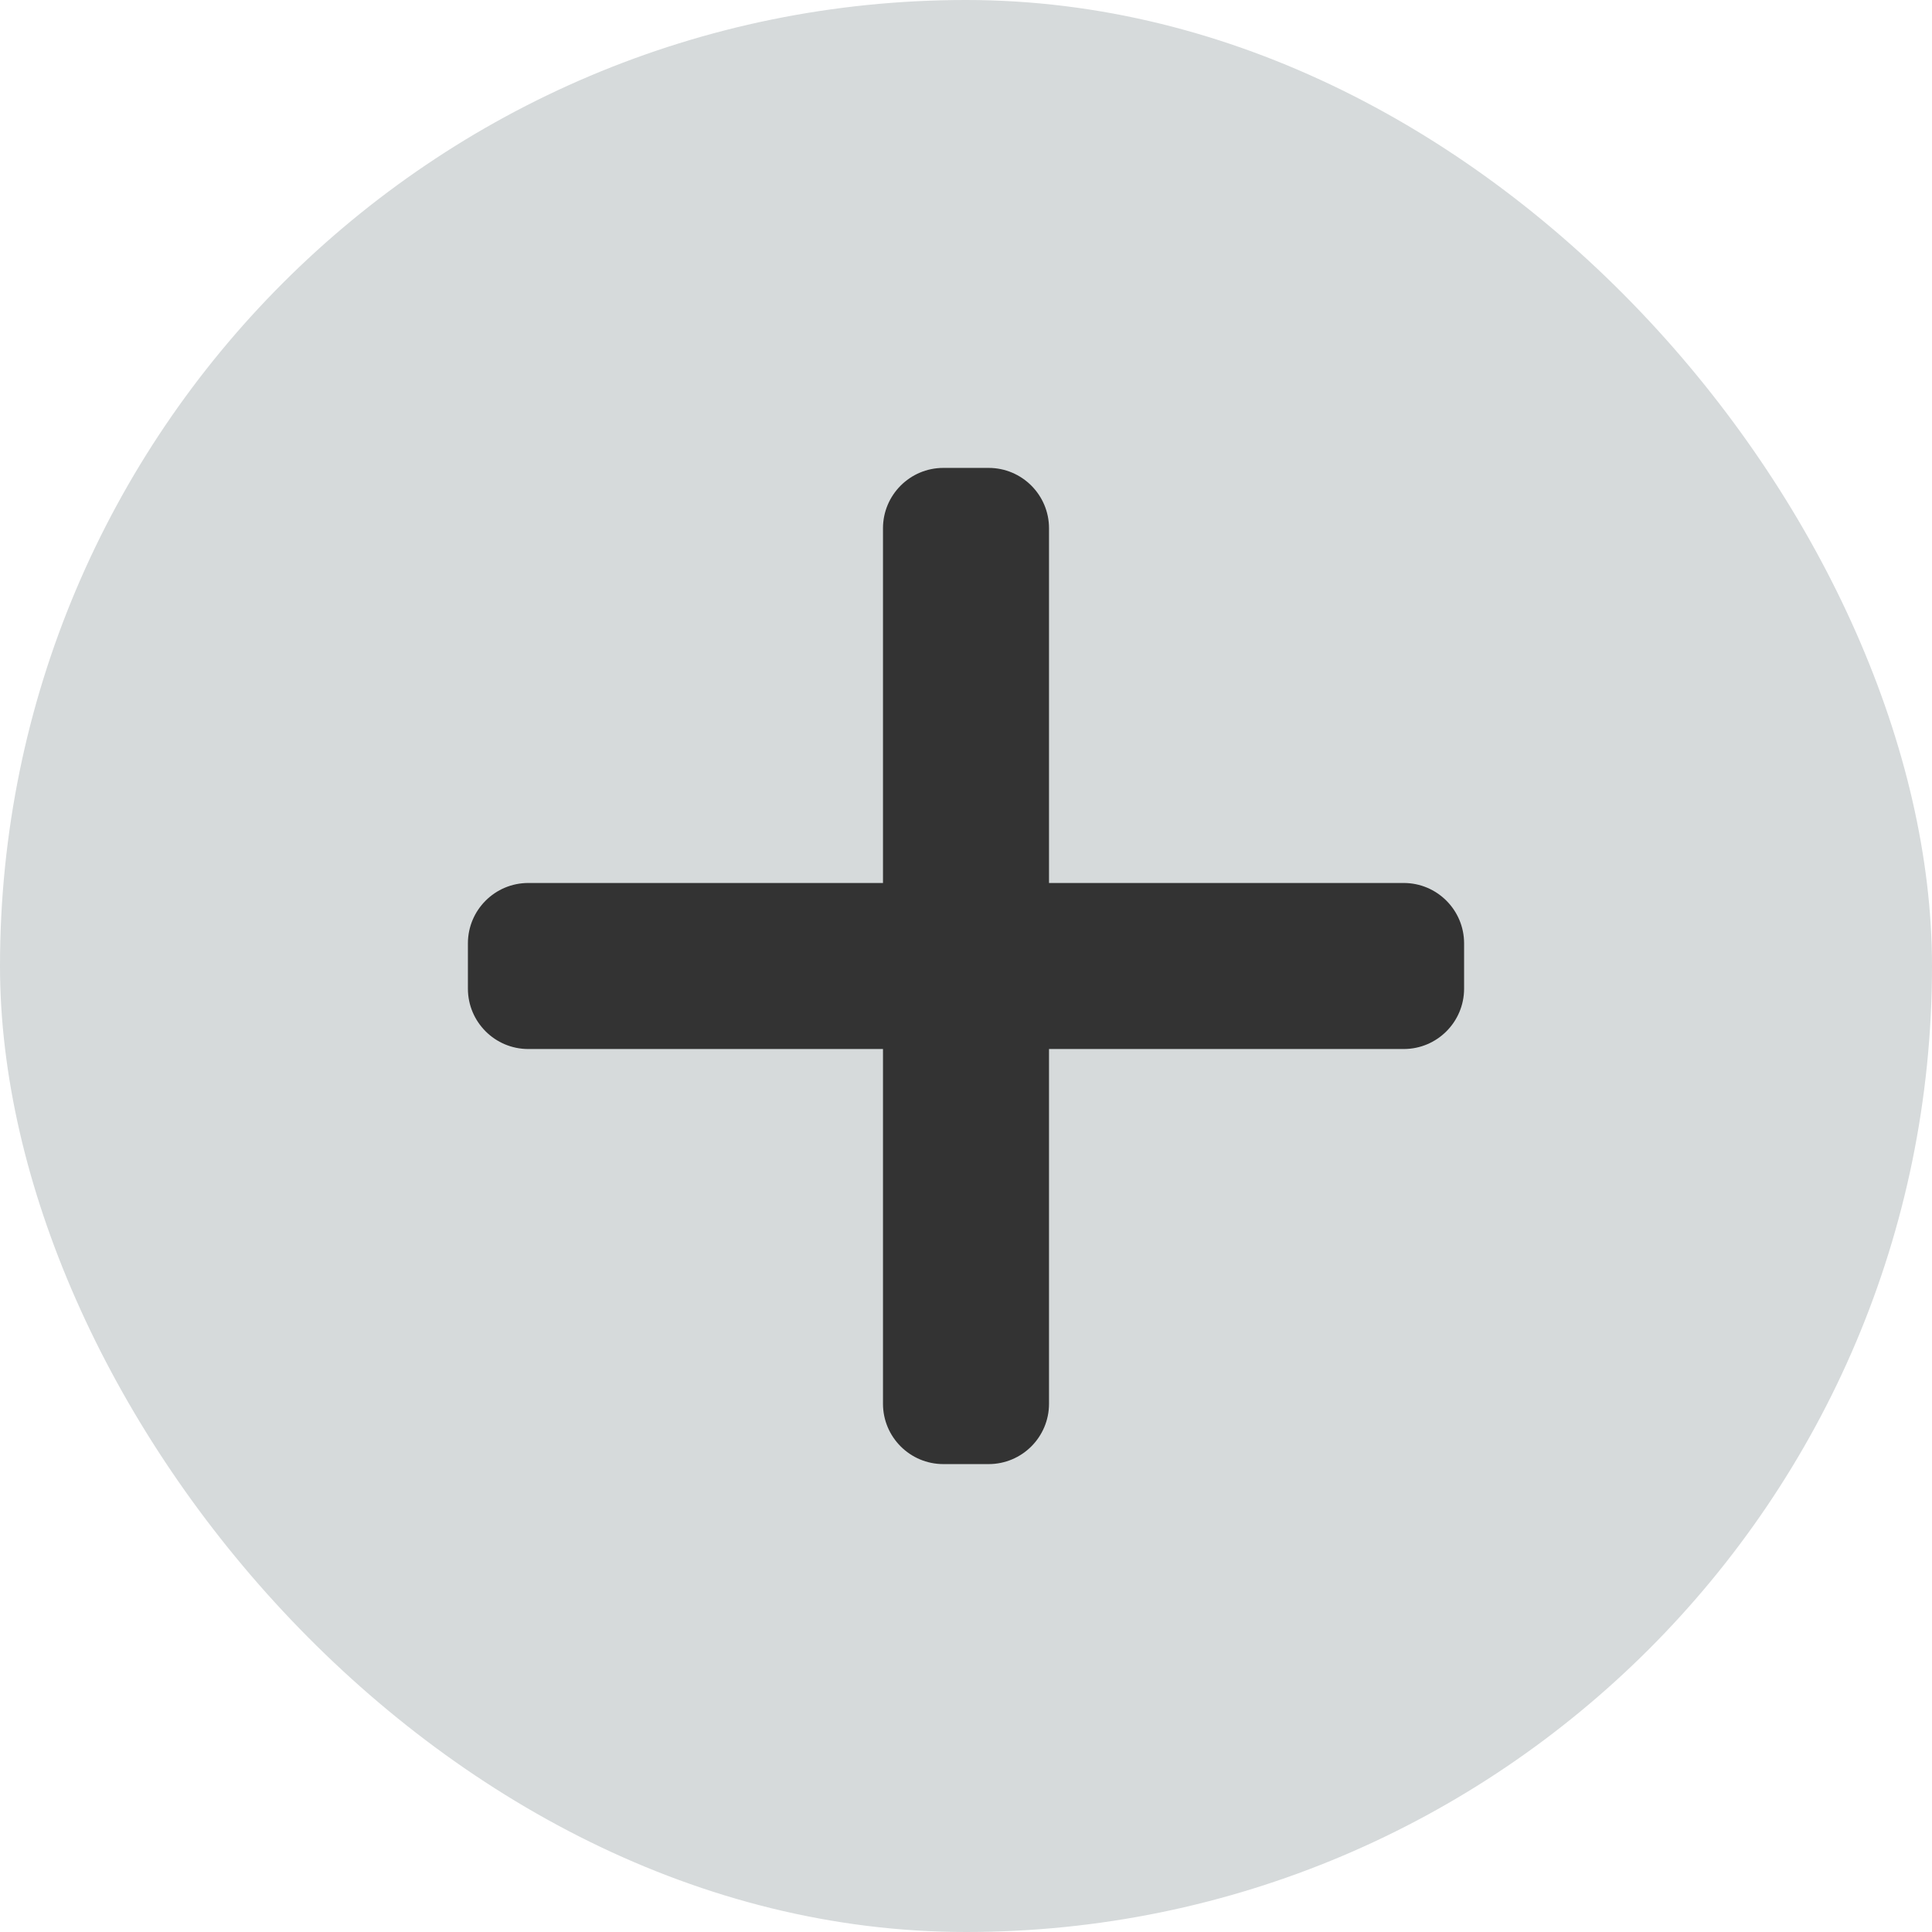 <svg xmlns="http://www.w3.org/2000/svg" width="32" height="32" viewBox="0 0 32 32" fill="none">
  <rect width="32" height="32" rx="16" fill="#D6DADB"/>
  <path d="M16.375 7.75C16.927 7.75 17.375 8.198 17.375 8.75V14.625H23.25C23.802 14.625 24.25 15.073 24.25 15.625V16.375C24.25 16.927 23.802 17.375 23.25 17.375H17.375V23.25C17.375 23.802 16.927 24.25 16.375 24.25H15.625C15.073 24.25 14.625 23.802 14.625 23.25V17.375H8.75C8.198 17.375 7.75 16.927 7.75 16.375V15.625C7.75 15.073 8.198 14.625 8.75 14.625H14.625V8.75C14.625 8.198 15.073 7.75 15.625 7.75H16.375Z" fill="#333333"/>
</svg>